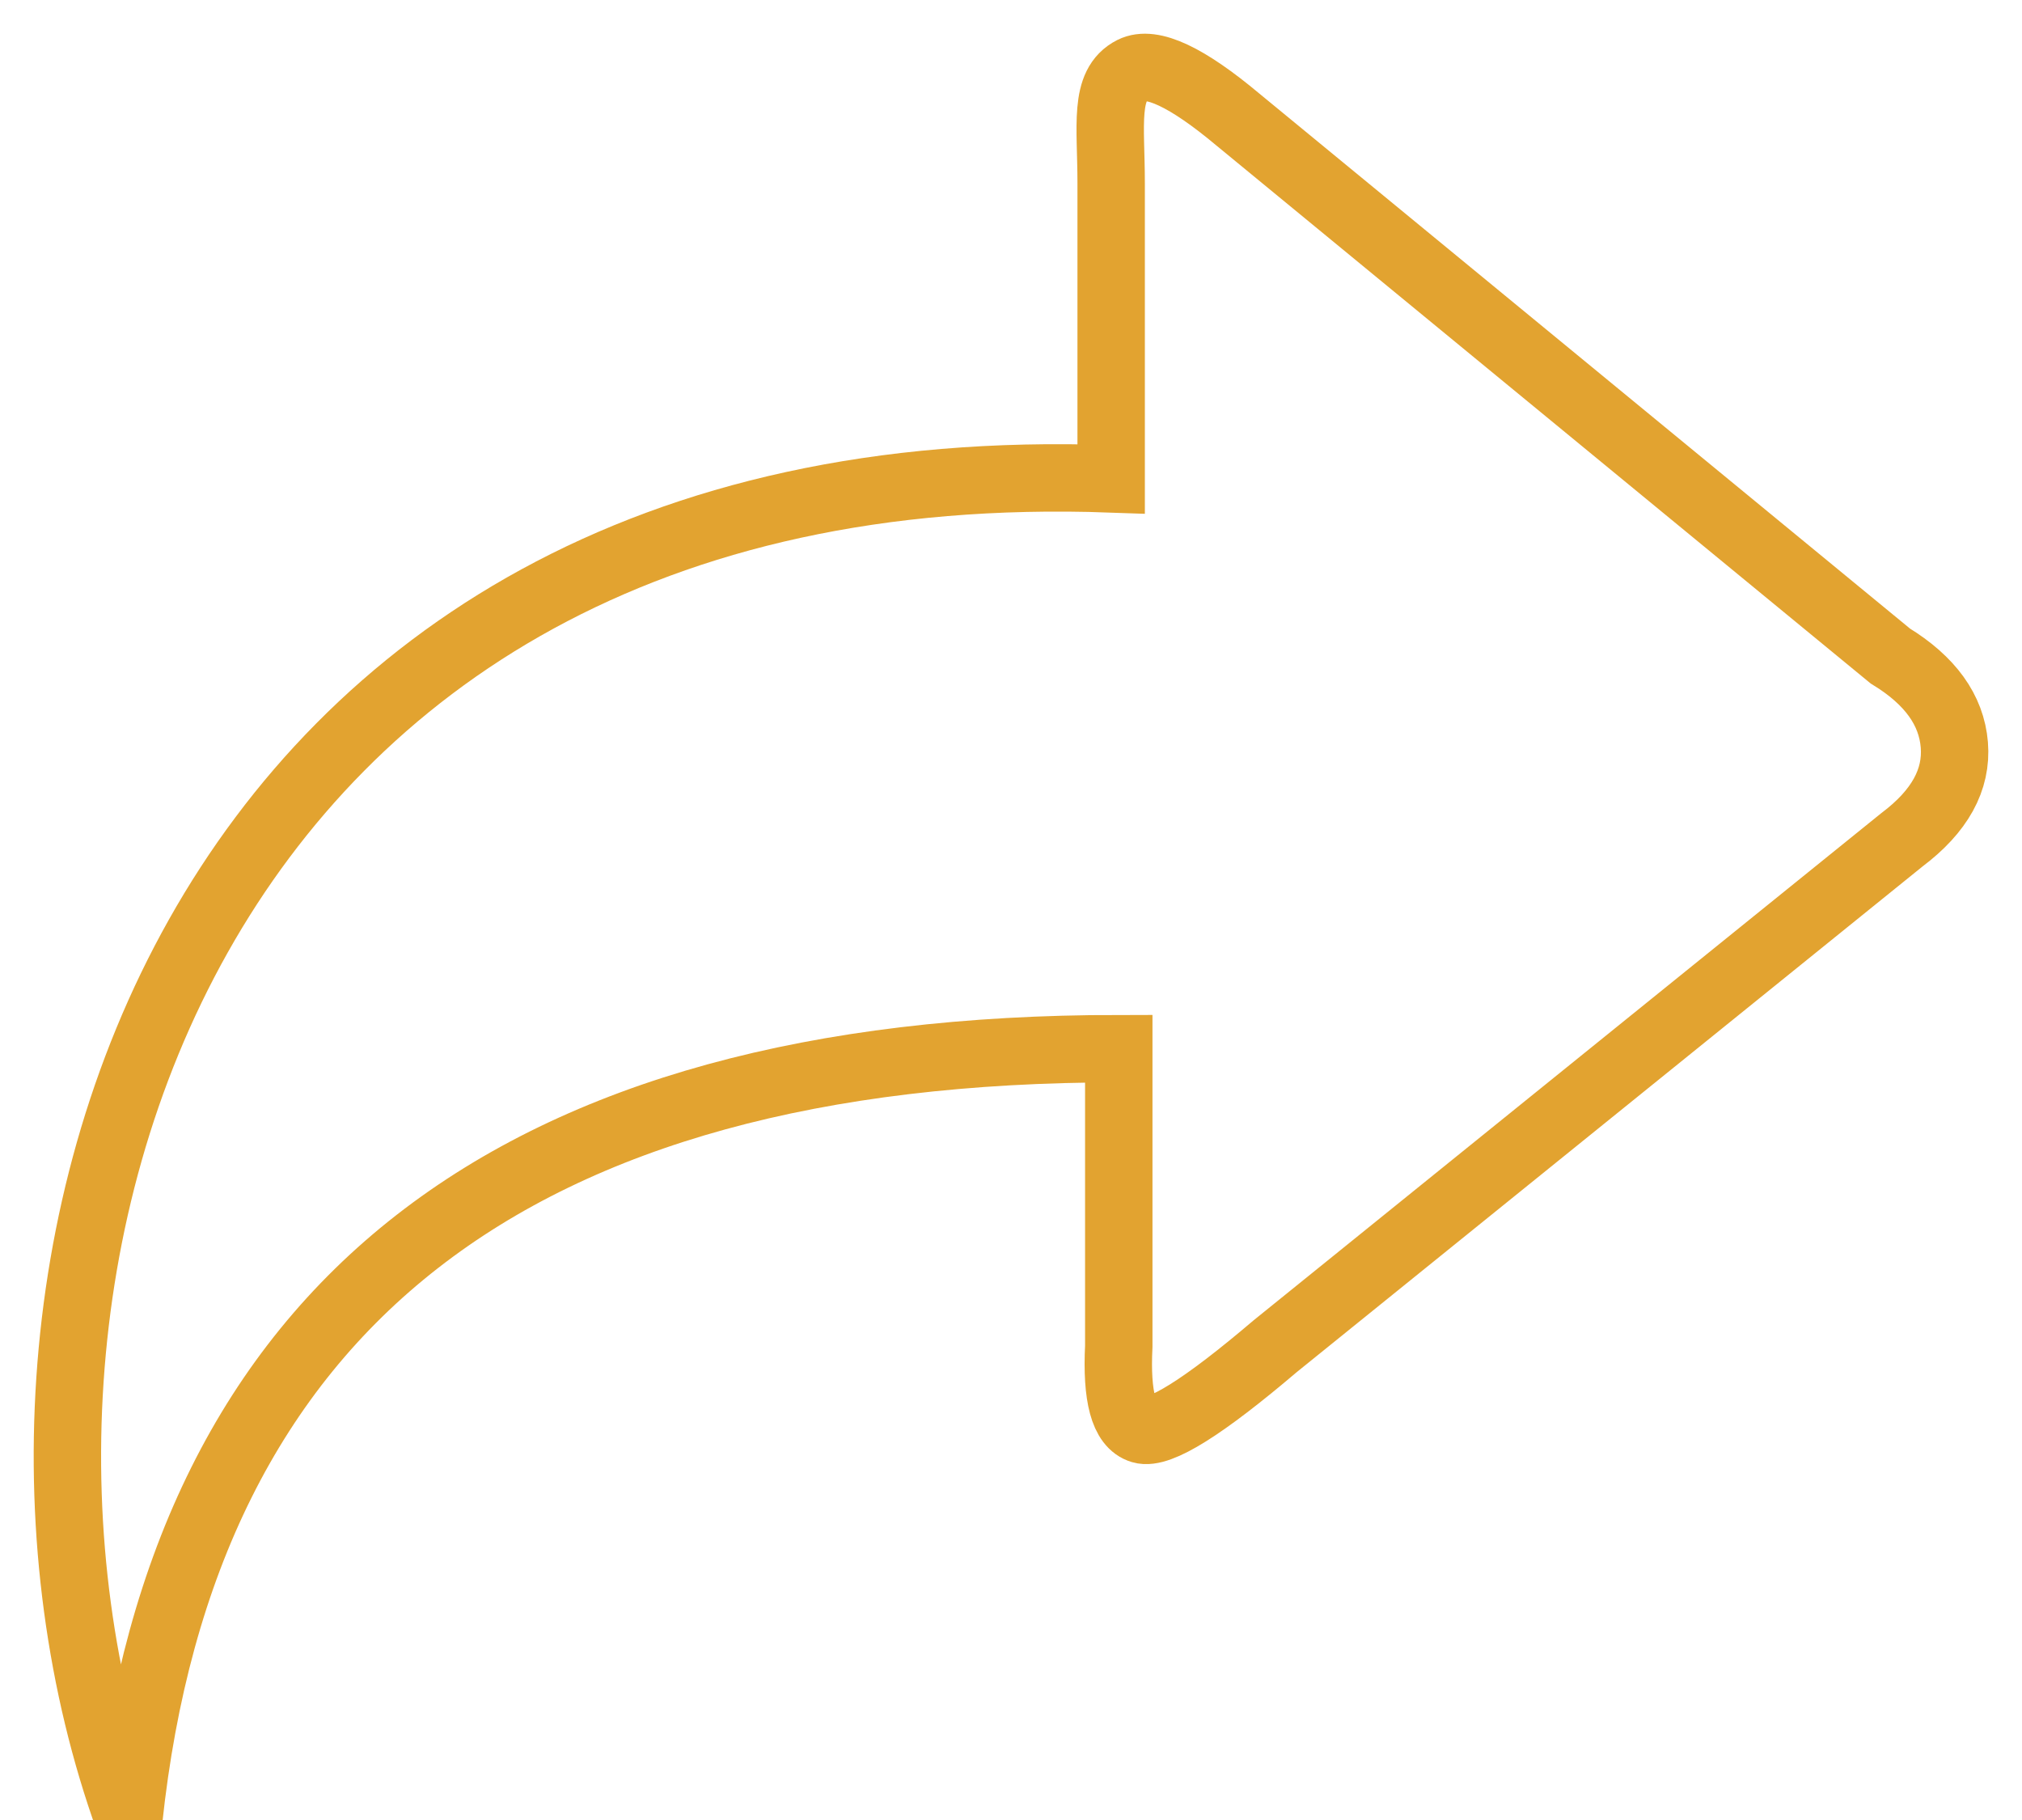 <?xml version="1.0" encoding="UTF-8"?>
<svg width="30px" height="27px" viewBox="0 0 30 27" version="1.1" xmlns="http://www.w3.org/2000/svg" xmlns:xlink="http://www.w3.org/1999/xlink">
    <!-- Generator: Sketch 50 (54983) - http://www.bohemiancoding.com/sketch -->
    <title>Path 20</title>
    <desc>Created with Sketch.</desc>
    <defs></defs>
    <g id="Page-1" stroke="none" stroke-width="1" fill="none" fill-rule="evenodd">
        <g id="Salt-Story-Desktop" transform="translate(-247, -1149)" stroke="#E2A330">
            <g id="text" transform="translate(246, 1024)">
                <g id="Group" transform="translate(0, 126)">
                    <path d="M2.91,26 C0.051,18.05 3.667,5.606 17.486,6.104 C17.486,3.899 17.486,2.436 17.486,1.714 C17.486,0.859 17.371,0.257 17.802,0.04 C18.089,-0.104 18.611,0.141 19.368,0.775 L29.046,8.732 C29.637,9.093 29.954,9.532 29.996,10.05 C30.038,10.568 29.779,11.037 29.219,11.458 L19.92,18.971 C18.858,19.875 18.197,20.289 17.935,20.211 C17.674,20.134 17.562,19.72 17.599,18.971 L17.599,14.557 C8.618,14.557 3.722,18.372 2.91,26 Z" id="Path-20"></path>
                </g>
            </g>
        </g>
    </g>
</svg>